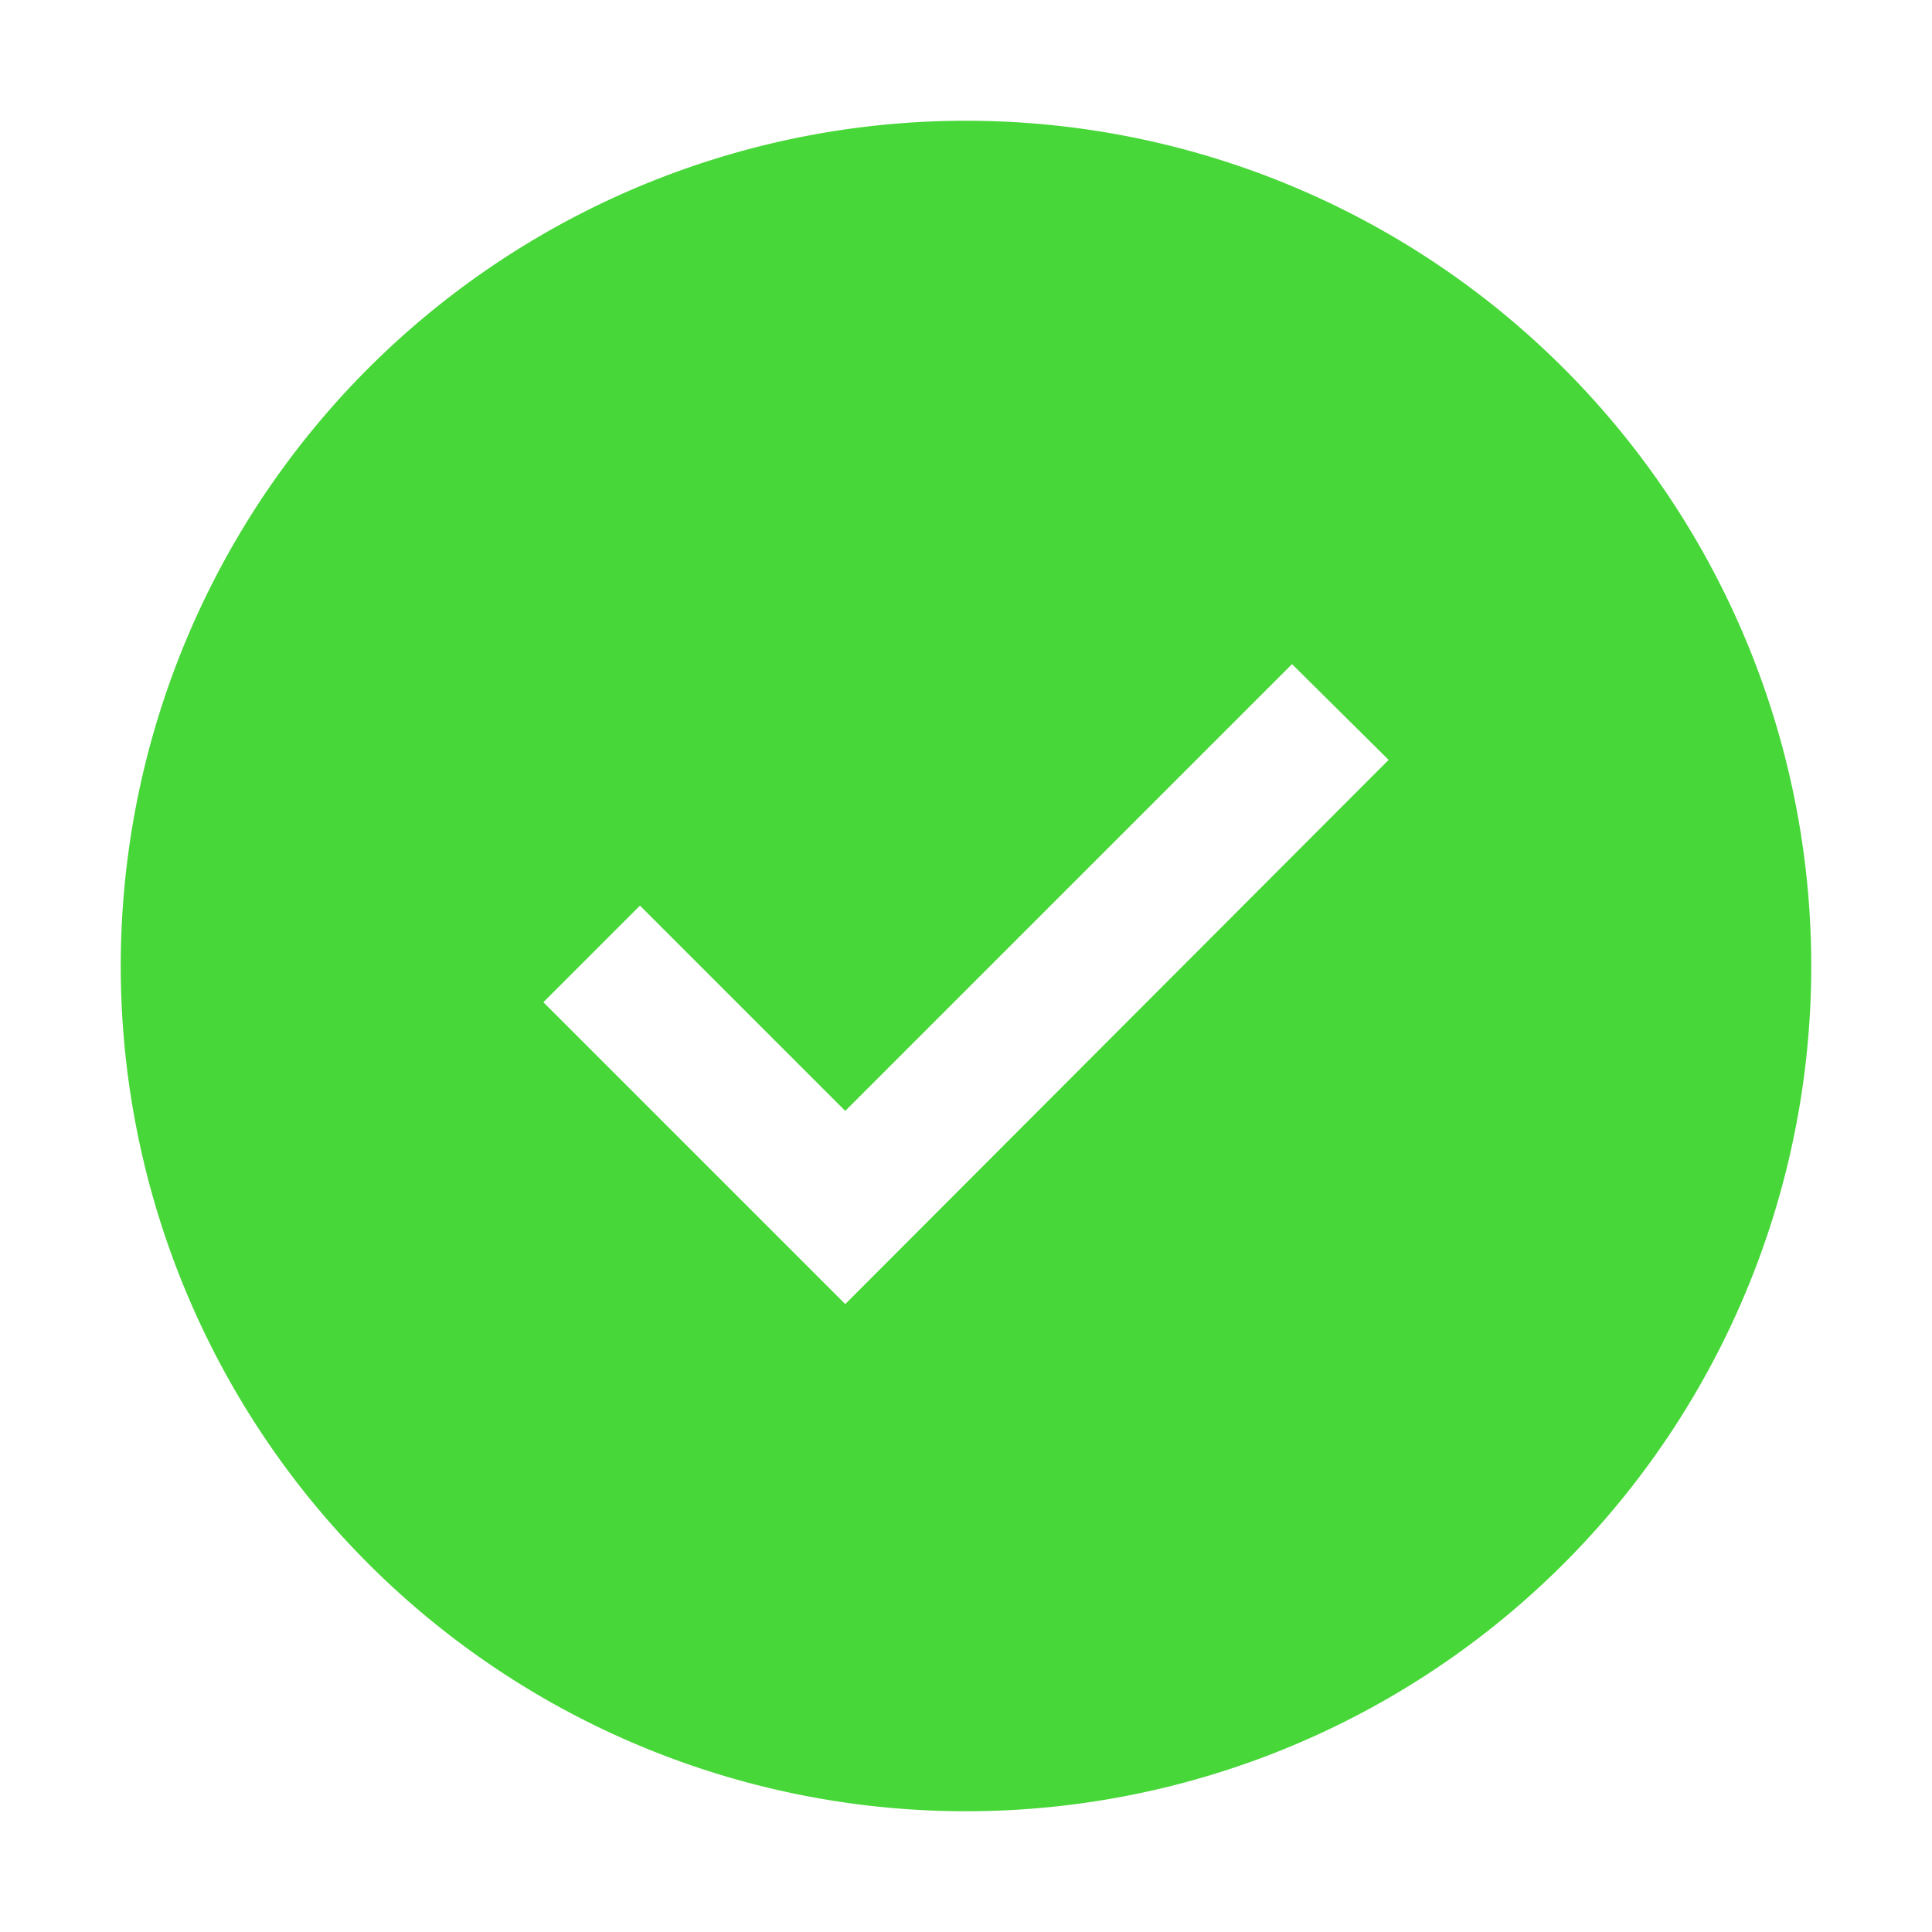 <svg id="checkmark--filled" xmlns="http://www.w3.org/2000/svg" width="16" height="16" viewBox="0 0 16 16">
  <path id="Контур_12773" data-name="Контур 12773" d="M9,2a7,7,0,1,0,7,7A7,7,0,0,0,9,2ZM8,11.8,5.5,9.3l.8-.8L8,10.2l3.7-3.7.8.793Z" transform="translate(-1 -1)" fill="#48d739"/>
  <path id="inner-path" d="M11.5,16.3,9,13.8l.8-.8,1.7,1.7L15.2,11l.8.792Z" transform="translate(-4.5 -5.5)" fill="none"/>
  <rect id="_Transparent_Rectangle_" data-name="&lt;Transparent Rectangle&gt;" width="16" height="16" fill="none"/>
</svg>
